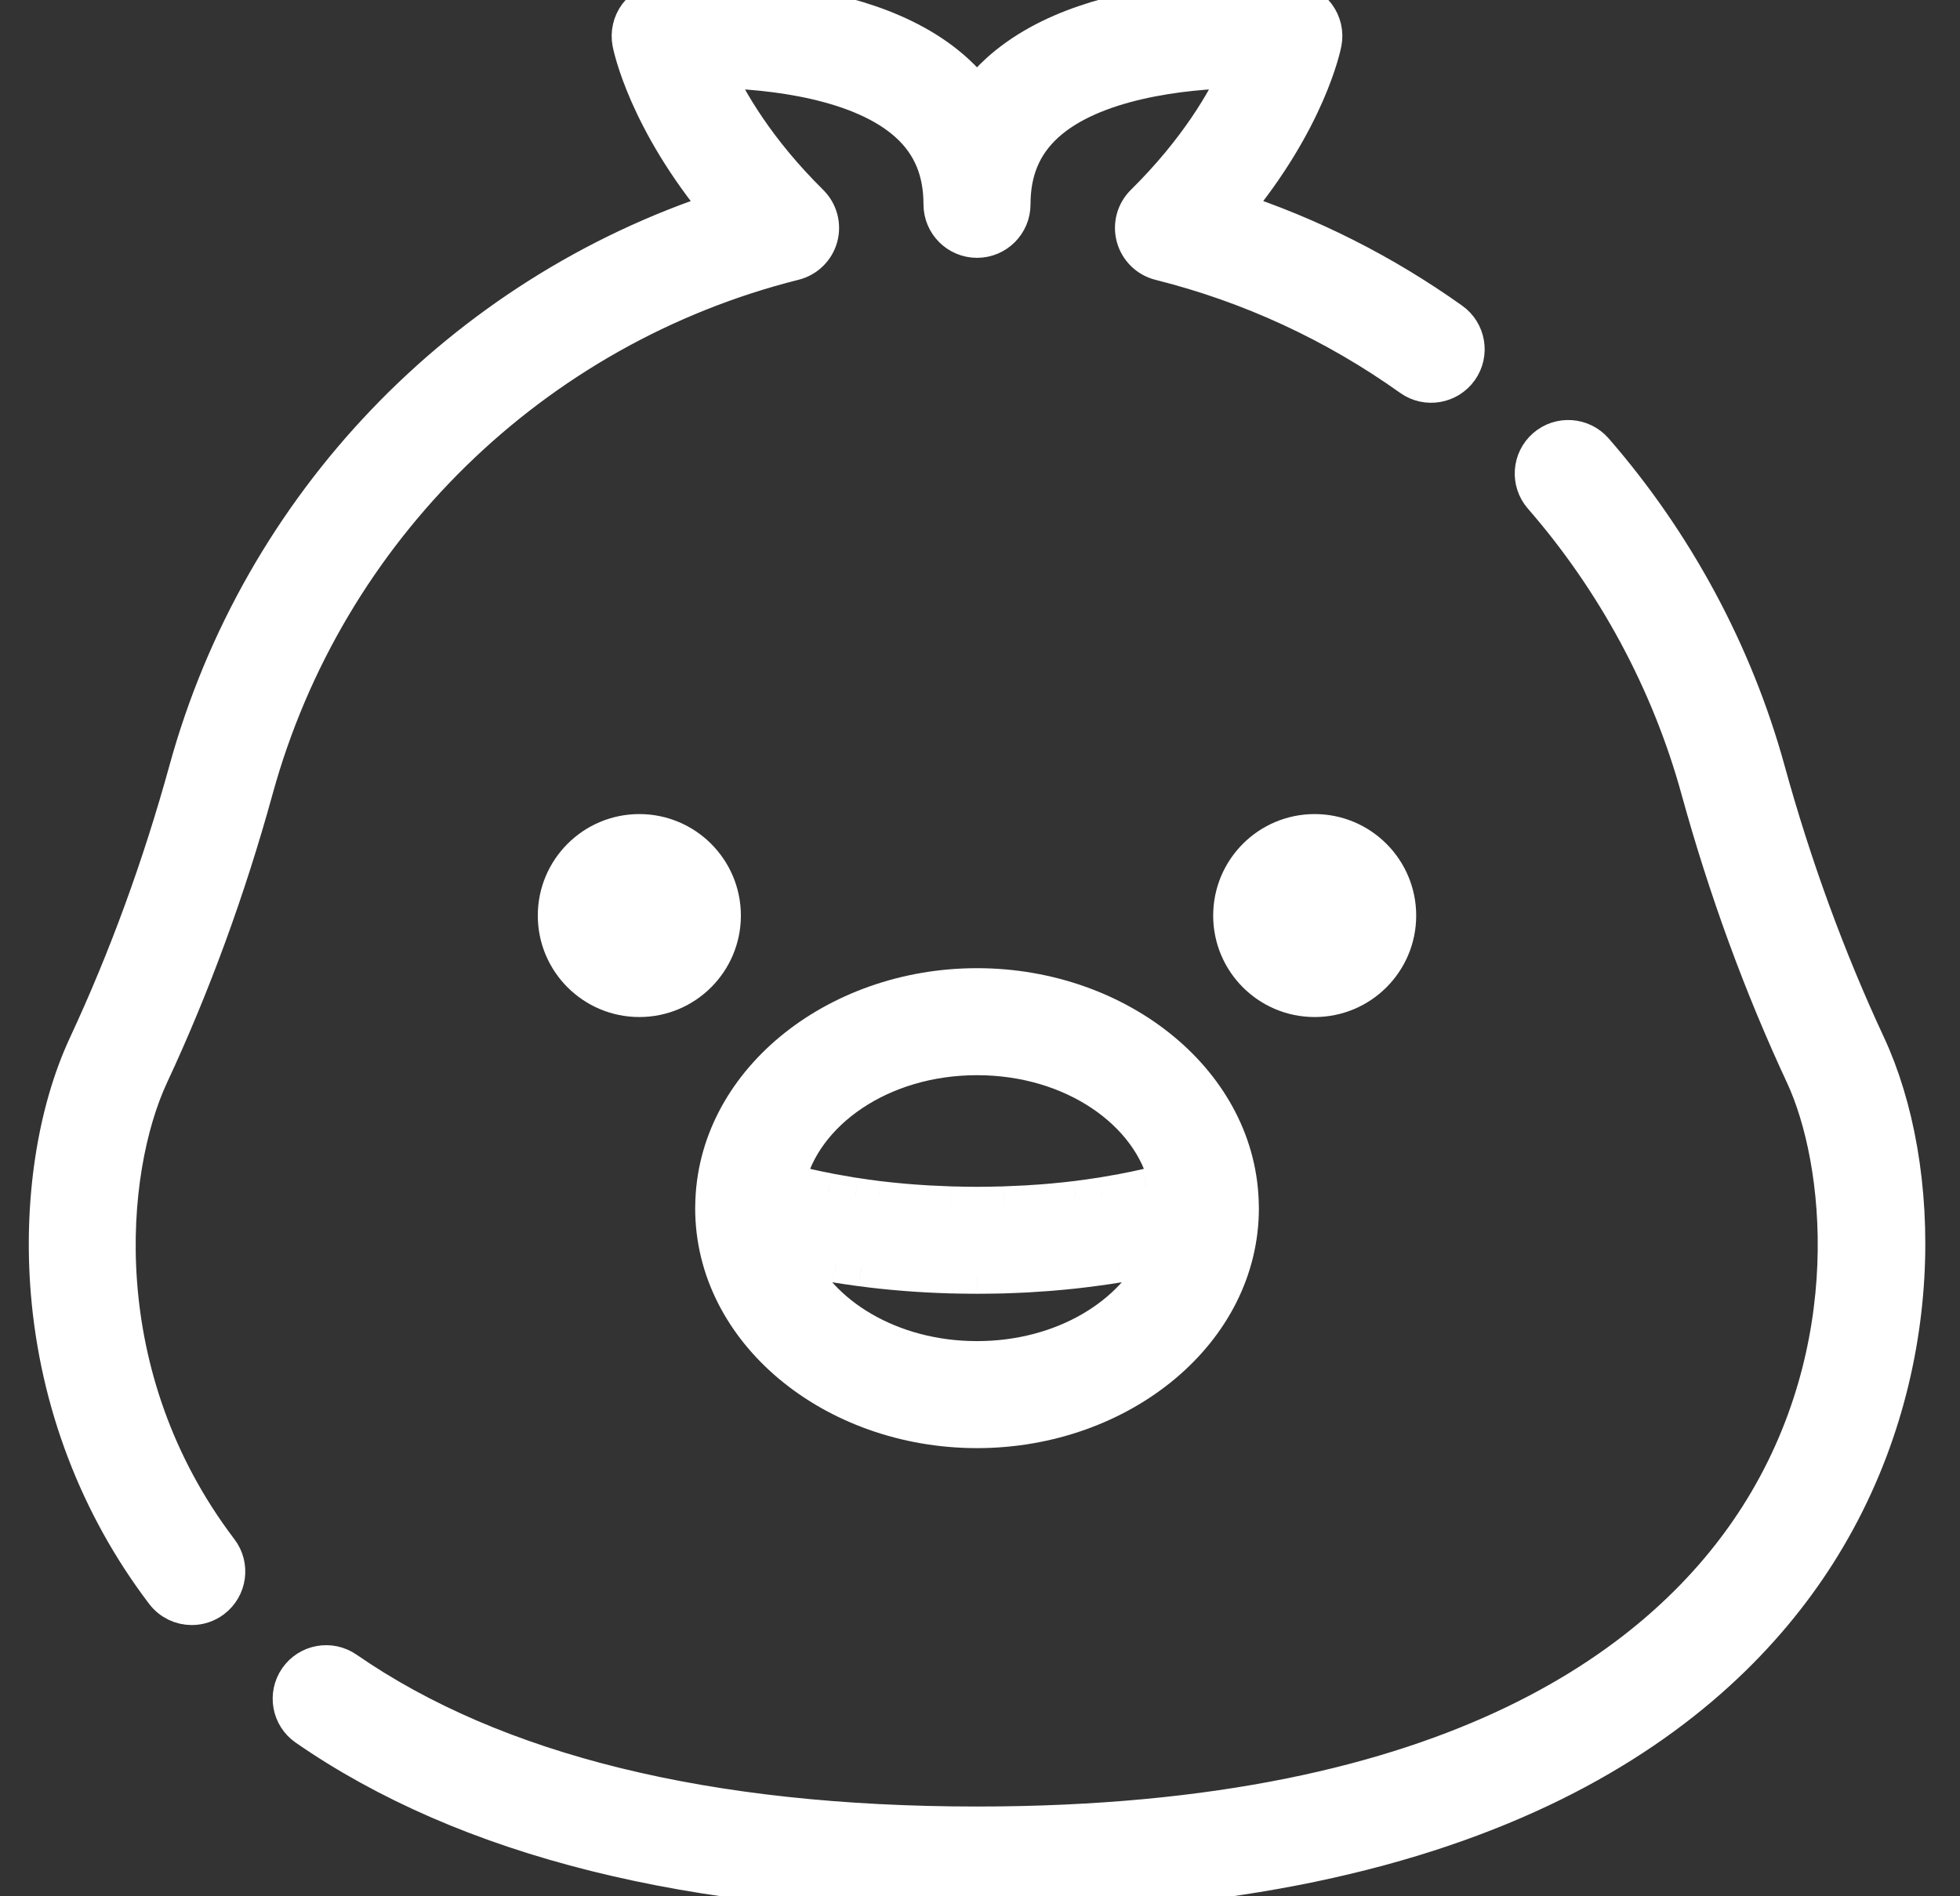 <svg width="31" height="30" viewBox="0 0 31 30" fill="none" xmlns="http://www.w3.org/2000/svg">
<rect x="0" y="0" width="31" height="30" fill="#333333" stroke="none"/>
<path d="M10.112 15.79C10.833 15.79 11.418 15.206 11.418 14.485C11.418 13.764 10.833 13.179 10.112 13.179C9.391 13.179 8.806 13.764 8.806 14.485C8.806 15.206 9.391 15.79 10.112 15.79Z" fill="white" stroke="white" stroke-width="0.6"/>
<path d="M20.793 15.79C21.514 15.79 22.099 15.206 22.099 14.485C22.099 13.764 21.514 13.179 20.793 13.179C20.072 13.179 19.488 13.764 19.488 14.485C19.488 15.206 20.072 15.79 20.793 15.79Z" fill="white" stroke="white" stroke-width="0.6"/>
<path d="M22.952 5.08C21.881 4.318 20.717 3.729 19.481 3.326C20.673 1.9 20.91 0.73 20.921 0.674C20.951 0.522 20.914 0.366 20.822 0.242C20.729 0.119 20.589 0.041 20.435 0.026C20.309 0.015 17.325 -0.245 15.798 1.147C15.669 1.265 15.554 1.39 15.453 1.523C15.351 1.39 15.236 1.265 15.107 1.147C13.58 -0.245 10.596 0.015 10.47 0.026C10.316 0.041 10.176 0.119 10.083 0.242C9.991 0.366 9.955 0.522 9.984 0.674C9.995 0.73 10.232 1.9 11.424 3.326C7.322 4.667 4.123 7.993 2.969 12.191C2.551 13.71 2.016 15.173 1.38 16.539C0.885 17.601 0.669 19.025 0.787 20.447C0.931 22.181 1.557 23.823 2.598 25.193C2.705 25.334 2.868 25.409 3.033 25.409C3.148 25.409 3.264 25.373 3.363 25.298C3.604 25.115 3.651 24.772 3.468 24.532C1.373 21.773 1.664 18.517 2.37 17.001C3.033 15.579 3.589 14.058 4.023 12.481C5.153 8.371 8.424 5.173 12.558 4.135C12.749 4.087 12.9 3.94 12.952 3.75C13.004 3.559 12.949 3.356 12.809 3.217C11.967 2.385 11.515 1.607 11.283 1.093C12.229 1.107 13.632 1.279 14.373 1.956C14.732 2.284 14.906 2.702 14.906 3.232C14.906 3.534 15.151 3.779 15.453 3.779C15.755 3.779 15.999 3.534 15.999 3.232C15.999 2.701 16.174 2.284 16.533 1.956C17.274 1.279 18.677 1.107 19.622 1.093C19.39 1.608 18.939 2.385 18.097 3.217C17.956 3.356 17.902 3.559 17.954 3.75C18.006 3.94 18.157 4.088 18.348 4.136C19.776 4.494 21.112 5.111 22.319 5.971C22.564 6.146 22.906 6.088 23.081 5.842C23.256 5.596 23.198 5.255 22.952 5.08Z" fill="white" stroke="white" stroke-width="0.6"/>
<path d="M29.526 16.539C28.889 15.172 28.354 13.71 27.936 12.191C27.427 10.34 26.486 8.591 25.216 7.132C25.017 6.905 24.672 6.881 24.445 7.079C24.217 7.278 24.194 7.623 24.392 7.85C25.555 9.186 26.417 10.787 26.883 12.481C27.317 14.058 27.872 15.579 28.535 17.001C29.169 18.361 29.499 21.346 27.811 23.996C26.391 26.224 23.095 28.88 15.453 28.88C11.183 28.88 7.824 28.054 5.47 26.425C5.222 26.253 4.881 26.315 4.71 26.563C4.538 26.811 4.6 27.152 4.848 27.323C7.388 29.082 10.956 29.973 15.453 29.973C23.59 29.973 27.166 27.042 28.733 24.583C30.535 21.755 30.407 18.431 29.526 16.539Z" fill="white" stroke="white" stroke-width="0.6"/>
<path fill-rule="evenodd" clip-rule="evenodd" d="M19.61 19.089L19.61 19.087L19.61 19.085C19.592 17.172 17.73 15.617 15.453 15.617C13.177 15.617 11.317 17.169 11.296 19.081L11.295 19.086C11.295 19.095 11.295 19.106 11.295 19.113C11.295 21.041 13.16 22.61 15.453 22.61C17.745 22.61 19.611 21.041 19.611 19.113C19.611 19.107 19.611 19.097 19.61 19.089ZM15.453 21.517C14.094 21.517 12.939 20.82 12.538 19.858L12.543 19.859C12.641 19.881 12.741 19.902 12.842 19.922L12.919 19.937C13.015 19.956 13.112 19.973 13.21 19.99L13.23 19.993C13.333 20.01 13.438 20.025 13.543 20.04C13.567 20.043 13.59 20.046 13.614 20.05L13.625 20.051C13.726 20.064 13.828 20.077 13.931 20.088L13.948 20.09C14.055 20.101 14.164 20.111 14.272 20.12C14.301 20.122 14.33 20.125 14.358 20.127C14.464 20.135 14.57 20.142 14.677 20.148L14.692 20.149C14.802 20.154 14.913 20.158 15.025 20.162C15.049 20.162 15.073 20.163 15.097 20.163L15.097 20.163L15.114 20.164C15.224 20.166 15.334 20.168 15.445 20.168L15.453 20.168L15.461 20.168C15.572 20.168 15.682 20.166 15.792 20.164C15.821 20.163 15.851 20.163 15.881 20.162C15.992 20.158 16.103 20.154 16.213 20.149L16.235 20.147C16.34 20.142 16.443 20.135 16.547 20.127C16.575 20.125 16.604 20.122 16.633 20.12C16.741 20.111 16.849 20.101 16.955 20.09L16.973 20.088L16.984 20.087C17.084 20.076 17.182 20.064 17.28 20.051L17.361 20.04C17.465 20.026 17.569 20.01 17.672 19.993L17.706 19.988C17.8 19.972 17.893 19.955 17.985 19.937C18.011 19.932 18.036 19.928 18.061 19.922C18.161 19.903 18.261 19.882 18.359 19.859L18.367 19.857C17.967 20.82 16.812 21.517 15.453 21.517ZM18.147 18.787C18.248 18.764 18.347 18.739 18.445 18.713L18.473 18.705C18.225 17.574 16.963 16.71 15.453 16.71C13.943 16.71 12.681 17.574 12.433 18.705C12.439 18.707 12.446 18.709 12.452 18.71C12.455 18.711 12.457 18.712 12.46 18.712C12.559 18.738 12.659 18.764 12.76 18.787C12.765 18.788 12.769 18.789 12.774 18.79C12.776 18.791 12.779 18.791 12.781 18.792C12.886 18.816 12.992 18.838 13.099 18.859L13.106 18.86C13.122 18.863 13.138 18.867 13.154 18.87C13.259 18.89 13.365 18.908 13.473 18.925L13.529 18.934C13.64 18.951 13.752 18.967 13.866 18.981L13.889 18.983C14.002 18.997 14.115 19.009 14.229 19.02C14.237 19.02 14.244 19.021 14.252 19.022C14.257 19.022 14.263 19.023 14.269 19.023C14.383 19.034 14.499 19.042 14.616 19.05L14.678 19.053C14.794 19.06 14.911 19.065 15.028 19.069C15.039 19.069 15.05 19.07 15.061 19.07C15.068 19.07 15.075 19.07 15.081 19.07C15.204 19.074 15.328 19.076 15.453 19.076C15.578 19.076 15.702 19.074 15.825 19.07C15.831 19.07 15.838 19.07 15.845 19.07C15.856 19.07 15.867 19.069 15.878 19.069C15.995 19.065 16.112 19.06 16.228 19.053C16.245 19.052 16.262 19.051 16.278 19.05C16.282 19.05 16.286 19.05 16.29 19.05C16.407 19.042 16.523 19.034 16.637 19.023C16.645 19.023 16.652 19.022 16.66 19.021C16.666 19.021 16.671 19.02 16.677 19.02C16.791 19.009 16.904 18.997 17.017 18.983L17.041 18.981C17.154 18.967 17.266 18.951 17.377 18.934L17.434 18.925C17.541 18.908 17.647 18.89 17.752 18.87L17.808 18.859C17.915 18.838 18.02 18.816 18.124 18.792C18.129 18.791 18.134 18.79 18.139 18.789C18.142 18.788 18.145 18.788 18.147 18.787Z" fill="white"/>
<path d="M19.61 19.087L19.311 19.109L19.311 19.109L19.61 19.087ZM19.61 19.089L19.91 19.077L19.91 19.067L19.61 19.089ZM19.61 19.085L19.31 19.088L19.31 19.097L19.311 19.107L19.61 19.085ZM11.296 19.081L11.595 19.104L11.596 19.094L11.596 19.084L11.296 19.081ZM11.295 19.086L10.996 19.062L10.996 19.072L11.295 19.086ZM19.611 19.113L19.311 19.11V19.113H19.611ZM12.538 19.858L12.6 19.564L12.042 19.447L12.261 19.973L12.538 19.858ZM12.543 19.859L12.61 19.566L12.605 19.565L12.543 19.859ZM12.842 19.922L12.783 20.216L12.785 20.217L12.842 19.922ZM12.919 19.937L12.861 20.232L12.862 20.232L12.919 19.937ZM13.21 19.99L13.262 19.694L13.259 19.694L13.21 19.99ZM13.23 19.993L13.178 20.288L13.181 20.289L13.23 19.993ZM13.543 20.04L13.585 19.743L13.584 19.743L13.543 20.04ZM13.614 20.05L13.654 19.752L13.654 19.752L13.614 20.05ZM13.625 20.051L13.585 20.348L13.586 20.348L13.625 20.051ZM13.931 20.088L13.965 19.79L13.963 19.79L13.931 20.088ZM13.948 20.09L13.914 20.388L13.916 20.388L13.948 20.09ZM14.272 20.12L14.297 19.821H14.297L14.272 20.12ZM14.358 20.127L14.381 19.828L14.381 19.828L14.358 20.127ZM14.677 20.148L14.694 19.848L14.692 19.848L14.677 20.148ZM14.692 20.149L14.674 20.448L14.676 20.448L14.692 20.149ZM15.025 20.162L15.034 19.862L15.033 19.862L15.025 20.162ZM15.097 20.163L15.107 19.864L15.104 19.864L15.097 20.163ZM15.097 20.163L15.086 20.463L15.089 20.463L15.097 20.163ZM15.114 20.164L15.107 20.464L15.107 20.464L15.114 20.164ZM15.445 20.168L15.449 19.868L15.445 19.868L15.445 20.168ZM15.453 20.168L15.448 20.468L15.457 20.468L15.453 20.168ZM15.461 20.168L15.461 19.868L15.457 19.868L15.461 20.168ZM15.792 20.164L15.785 19.864L15.785 19.864L15.792 20.164ZM15.881 20.162L15.872 19.862L15.871 19.862L15.881 20.162ZM16.213 20.149L16.229 20.448L16.23 20.448L16.213 20.149ZM16.235 20.147L16.219 19.848L16.218 19.848L16.235 20.147ZM16.547 20.127L16.524 19.828L16.524 19.828L16.547 20.127ZM16.633 20.12L16.608 19.821L16.607 19.821L16.633 20.12ZM16.955 20.09L16.987 20.388L16.989 20.388L16.955 20.09ZM16.973 20.088L17.007 20.386L17.008 20.386L16.973 20.088ZM16.984 20.087L16.952 19.788L16.949 19.789L16.984 20.087ZM17.28 20.051L17.319 20.348L17.32 20.348L17.28 20.051ZM17.361 20.04L17.401 20.337L17.402 20.337L17.361 20.04ZM17.672 19.993L17.721 20.289L17.723 20.289L17.672 19.993ZM17.706 19.988L17.657 19.692L17.655 19.692L17.706 19.988ZM17.985 19.937L17.929 19.642L17.929 19.643L17.985 19.937ZM18.061 19.922L18.002 19.628L18.002 19.628L18.061 19.922ZM18.359 19.859L18.296 19.566L18.292 19.567L18.359 19.859ZM18.367 19.857L18.644 19.973L18.864 19.444L18.305 19.564L18.367 19.857ZM18.445 18.713L18.368 18.423L18.367 18.423L18.445 18.713ZM18.147 18.787L18.08 18.494L18.079 18.495L18.147 18.787ZM18.473 18.705L18.55 18.995L18.828 18.922L18.766 18.641L18.473 18.705ZM12.433 18.705L12.14 18.641L12.079 18.919L12.354 18.994L12.433 18.705ZM12.452 18.71L12.527 18.42L12.527 18.42L12.452 18.71ZM12.46 18.712L12.537 18.422L12.535 18.422L12.46 18.712ZM12.76 18.787L12.693 19.079L12.696 19.08L12.76 18.787ZM12.774 18.79L12.702 19.082L12.702 19.082L12.774 18.79ZM12.781 18.792L12.712 19.084L12.714 19.084L12.781 18.792ZM13.099 18.859L13.157 18.565L13.156 18.564L13.099 18.859ZM13.106 18.86L13.164 18.566L13.164 18.566L13.106 18.86ZM13.154 18.87L13.21 18.575L13.21 18.575L13.154 18.87ZM13.473 18.925L13.426 19.221L13.427 19.222L13.473 18.925ZM13.529 18.934L13.483 19.23L13.484 19.23L13.529 18.934ZM13.866 18.981L13.829 19.279L13.831 19.279L13.866 18.981ZM13.889 18.983L13.926 18.686L13.924 18.686L13.889 18.983ZM14.229 19.02L14.201 19.319L14.203 19.319L14.229 19.02ZM14.252 19.022L14.281 18.723L14.281 18.723L14.252 19.022ZM14.269 19.023L14.241 19.322L14.242 19.322L14.269 19.023ZM14.616 19.05L14.598 19.349L14.598 19.349L14.616 19.05ZM14.678 19.053L14.66 19.353L14.661 19.353L14.678 19.053ZM15.028 19.069L15.039 18.769L15.038 18.769L15.028 19.069ZM15.061 19.07L15.054 19.37L15.054 19.37L15.061 19.07ZM15.081 19.07L15.073 19.37L15.073 19.37L15.081 19.07ZM15.825 19.07L15.833 19.37L15.833 19.37L15.825 19.07ZM15.845 19.07L15.852 19.37L15.852 19.37L15.845 19.07ZM15.878 19.069L15.868 18.769L15.867 18.769L15.878 19.069ZM16.228 19.053L16.212 18.754L16.211 18.754L16.228 19.053ZM16.278 19.05L16.297 19.35H16.297L16.278 19.05ZM16.29 19.05L16.308 19.349L16.308 19.349L16.29 19.05ZM16.637 19.023L16.611 18.725L16.611 18.725L16.637 19.023ZM16.66 19.021L16.689 19.32H16.689L16.66 19.021ZM16.677 19.02L16.704 19.319L16.705 19.319L16.677 19.02ZM17.017 18.983L16.982 18.686L16.98 18.686L17.017 18.983ZM17.041 18.981L17.075 19.279L17.077 19.279L17.041 18.981ZM17.377 18.934L17.422 19.23L17.422 19.23L17.377 18.934ZM17.434 18.925L17.479 19.222L17.481 19.221L17.434 18.925ZM17.752 18.87L17.807 19.165L17.809 19.164L17.752 18.87ZM17.808 18.859L17.865 19.153L17.865 19.153L17.808 18.859ZM18.124 18.792L18.062 18.499L18.057 18.5L18.124 18.792ZM18.139 18.789L18.068 18.497L18.068 18.497L18.139 18.789ZM19.311 19.109L19.311 19.111L19.91 19.067L19.909 19.065L19.311 19.109ZM19.311 19.107L19.311 19.109L19.909 19.065L19.909 19.063L19.311 19.107ZM15.453 15.917C17.616 15.917 19.294 17.385 19.31 19.088L19.91 19.082C19.89 16.958 17.845 15.317 15.453 15.317V15.917ZM11.596 19.084C11.614 17.383 13.292 15.917 15.453 15.917V15.317C13.062 15.317 11.019 16.956 10.996 19.077L11.596 19.084ZM11.594 19.11L11.595 19.104L10.997 19.057L10.996 19.062L11.594 19.11ZM11.595 19.113C11.595 19.112 11.595 19.109 11.595 19.107C11.595 19.103 11.595 19.101 11.595 19.1L10.996 19.072C10.995 19.087 10.995 19.103 10.995 19.113H11.595ZM15.453 22.31C13.275 22.31 11.595 20.829 11.595 19.113H10.995C10.995 21.254 13.045 22.91 15.453 22.91V22.31ZM19.311 19.113C19.311 20.829 17.631 22.31 15.453 22.31V22.91C17.86 22.91 19.911 21.253 19.911 19.113H19.311ZM19.311 19.101C19.311 19.102 19.311 19.104 19.311 19.107C19.311 19.11 19.311 19.111 19.311 19.11L19.911 19.116C19.911 19.104 19.91 19.089 19.91 19.077L19.311 19.101ZM12.261 19.973C12.72 21.073 14.005 21.817 15.453 21.817V21.217C14.183 21.217 13.158 20.566 12.815 19.742L12.261 19.973ZM12.605 19.565L12.6 19.564L12.476 20.151L12.481 20.152L12.605 19.565ZM12.9 19.628C12.802 19.608 12.704 19.588 12.61 19.566L12.476 20.151C12.578 20.174 12.681 20.196 12.783 20.216L12.9 19.628ZM12.976 19.643L12.899 19.628L12.785 20.217L12.861 20.232L12.976 19.643ZM13.259 19.694C13.164 19.678 13.07 19.661 12.976 19.642L12.862 20.232C12.96 20.251 13.06 20.269 13.161 20.286L13.259 19.694ZM13.281 19.698L13.262 19.694L13.159 20.285L13.178 20.288L13.281 19.698ZM13.584 19.743C13.48 19.729 13.379 19.713 13.278 19.697L13.181 20.289C13.288 20.307 13.395 20.322 13.502 20.337L13.584 19.743ZM13.654 19.752C13.63 19.749 13.607 19.746 13.585 19.743L13.501 20.337C13.526 20.34 13.551 20.344 13.575 20.347L13.654 19.752ZM13.664 19.753L13.654 19.752L13.575 20.347L13.585 20.348L13.664 19.753ZM13.963 19.79C13.863 19.779 13.764 19.767 13.664 19.753L13.586 20.348C13.688 20.362 13.793 20.375 13.899 20.386L13.963 19.79ZM13.982 19.792L13.965 19.79L13.896 20.386L13.914 20.388L13.982 19.792ZM14.297 19.821C14.19 19.812 14.084 19.803 13.98 19.792L13.916 20.388C14.027 20.4 14.137 20.41 14.248 20.419L14.297 19.821ZM14.381 19.828C14.353 19.826 14.325 19.823 14.297 19.821L14.248 20.419C14.277 20.422 14.306 20.424 14.336 20.426L14.381 19.828ZM14.692 19.848C14.588 19.843 14.485 19.836 14.381 19.828L14.335 20.426C14.443 20.434 14.551 20.442 14.661 20.447L14.692 19.848ZM14.71 19.849L14.694 19.848L14.659 20.447L14.674 20.448L14.71 19.849ZM15.033 19.862C14.923 19.858 14.814 19.855 14.707 19.849L14.676 20.448C14.79 20.454 14.903 20.458 15.016 20.462L15.033 19.862ZM15.104 19.864C15.08 19.863 15.057 19.863 15.034 19.862L15.015 20.462C15.041 20.462 15.066 20.463 15.089 20.463L15.104 19.864ZM15.107 19.864L15.107 19.864L15.086 20.463L15.086 20.463L15.107 19.864ZM15.121 19.864L15.104 19.864L15.089 20.463L15.107 20.464L15.121 19.864ZM15.445 19.868C15.337 19.868 15.229 19.866 15.121 19.864L15.107 20.464C15.218 20.466 15.331 20.468 15.444 20.468L15.445 19.868ZM15.457 19.868L15.449 19.868L15.44 20.468L15.448 20.468L15.457 19.868ZM15.457 19.868L15.448 19.868L15.457 20.468L15.466 20.468L15.457 19.868ZM15.785 19.864C15.677 19.866 15.569 19.868 15.461 19.868L15.461 20.468C15.575 20.468 15.687 20.466 15.799 20.464L15.785 19.864ZM15.871 19.862C15.843 19.863 15.814 19.863 15.785 19.864L15.799 20.464C15.829 20.463 15.859 20.462 15.89 20.462L15.871 19.862ZM16.197 19.849C16.09 19.855 15.982 19.859 15.872 19.862L15.889 20.462C16.002 20.458 16.115 20.454 16.229 20.448L16.197 19.849ZM16.218 19.848L16.196 19.849L16.23 20.448L16.252 20.447L16.218 19.848ZM16.524 19.828C16.422 19.835 16.321 19.842 16.219 19.848L16.251 20.447C16.358 20.441 16.465 20.434 16.569 20.426L16.524 19.828ZM16.607 19.821C16.58 19.823 16.553 19.826 16.524 19.828L16.569 20.426C16.598 20.424 16.628 20.422 16.658 20.419L16.607 19.821ZM16.923 19.792C16.82 19.803 16.715 19.812 16.608 19.821L16.657 20.419C16.767 20.41 16.877 20.4 16.987 20.388L16.923 19.792ZM16.939 19.79L16.921 19.792L16.989 20.388L17.007 20.386L16.939 19.79ZM16.949 19.789L16.937 19.79L17.008 20.386L17.02 20.384L16.949 19.789ZM17.241 19.753C17.145 19.766 17.049 19.778 16.952 19.788L17.017 20.385C17.119 20.374 17.22 20.361 17.319 20.348L17.241 19.753ZM17.321 19.743L17.24 19.754L17.32 20.348L17.401 20.337L17.321 19.743ZM17.623 19.697C17.524 19.714 17.423 19.729 17.32 19.743L17.402 20.337C17.508 20.323 17.615 20.307 17.721 20.289L17.623 19.697ZM17.655 19.692L17.621 19.698L17.723 20.289L17.757 20.283L17.655 19.692ZM17.929 19.643C17.838 19.66 17.748 19.676 17.657 19.692L17.756 20.283C17.852 20.267 17.948 20.25 18.042 20.232L17.929 19.643ZM18.002 19.628C17.978 19.633 17.954 19.638 17.929 19.642L18.041 20.232C18.067 20.227 18.093 20.222 18.12 20.217L18.002 19.628ZM18.292 19.567C18.197 19.588 18.1 19.609 18.002 19.628L18.119 20.217C18.222 20.196 18.324 20.175 18.425 20.152L18.292 19.567ZM18.305 19.564L18.296 19.566L18.421 20.153L18.43 20.151L18.305 19.564ZM15.453 21.817C16.901 21.817 18.186 21.074 18.644 19.973L18.09 19.742C17.747 20.566 16.722 21.217 15.453 21.217V21.817ZM18.367 18.423C18.273 18.448 18.177 18.472 18.08 18.494L18.215 19.079C18.319 19.055 18.422 19.029 18.522 19.003L18.367 18.423ZM18.396 18.415L18.368 18.423L18.521 19.003L18.55 18.995L18.396 18.415ZM15.453 17.01C16.87 17.01 17.971 17.818 18.18 18.769L18.766 18.641C18.478 17.33 17.056 16.41 15.453 16.41V17.01ZM12.726 18.769C12.934 17.818 14.036 17.01 15.453 17.01V16.41C13.85 16.41 12.427 17.33 12.14 18.641L12.726 18.769ZM12.527 18.42C12.52 18.418 12.516 18.417 12.512 18.416L12.354 18.994C12.363 18.997 12.371 18.999 12.377 19.001L12.527 18.42ZM12.535 18.422C12.533 18.421 12.53 18.42 12.527 18.42L12.377 19.001C12.38 19.001 12.382 19.002 12.384 19.003L12.535 18.422ZM12.828 18.495C12.73 18.472 12.633 18.448 12.537 18.422L12.383 19.002C12.484 19.029 12.587 19.055 12.693 19.079L12.828 18.495ZM12.845 18.499C12.841 18.498 12.833 18.496 12.824 18.494L12.696 19.08C12.696 19.08 12.696 19.08 12.697 19.081C12.698 19.081 12.7 19.081 12.702 19.082L12.845 18.499ZM12.851 18.5C12.849 18.5 12.848 18.5 12.845 18.499L12.702 19.082C12.705 19.082 12.708 19.083 12.712 19.084L12.851 18.5ZM13.156 18.564C13.051 18.544 12.949 18.523 12.848 18.5L12.714 19.084C12.822 19.109 12.932 19.132 13.041 19.154L13.156 18.564ZM13.164 18.566L13.157 18.565L13.041 19.153L13.048 19.155L13.164 18.566ZM13.21 18.575C13.195 18.572 13.18 18.569 13.164 18.566L13.047 19.155C13.063 19.158 13.081 19.161 13.098 19.165L13.21 18.575ZM13.519 18.629C13.415 18.612 13.312 18.594 13.21 18.575L13.098 19.165C13.206 19.185 13.315 19.204 13.426 19.221L13.519 18.629ZM13.575 18.637L13.518 18.629L13.427 19.222L13.483 19.23L13.575 18.637ZM13.902 18.683C13.792 18.669 13.683 18.654 13.575 18.637L13.484 19.23C13.597 19.248 13.712 19.264 13.829 19.279L13.902 18.683ZM13.924 18.686L13.9 18.683L13.831 19.279L13.855 19.282L13.924 18.686ZM14.257 18.721C14.145 18.711 14.034 18.699 13.926 18.686L13.853 19.281C13.968 19.295 14.085 19.308 14.201 19.319L14.257 18.721ZM14.281 18.723C14.274 18.723 14.264 18.722 14.255 18.721L14.203 19.319C14.209 19.319 14.214 19.32 14.222 19.32L14.281 18.723ZM14.296 18.725C14.291 18.724 14.287 18.724 14.281 18.723L14.222 19.32C14.228 19.321 14.234 19.322 14.241 19.322L14.296 18.725ZM14.635 18.75C14.52 18.743 14.407 18.735 14.295 18.725L14.242 19.322C14.36 19.333 14.479 19.342 14.598 19.349L14.635 18.75ZM14.696 18.754L14.634 18.75L14.598 19.349L14.66 19.353L14.696 18.754ZM15.038 18.769C14.923 18.765 14.808 18.76 14.695 18.754L14.661 19.353C14.779 19.36 14.899 19.365 15.019 19.369L15.038 18.769ZM15.068 18.77C15.057 18.77 15.048 18.769 15.039 18.769L15.018 19.369C15.031 19.369 15.043 19.369 15.054 19.37L15.068 18.77ZM15.089 18.77C15.082 18.77 15.075 18.77 15.068 18.77L15.054 19.37C15.061 19.37 15.067 19.37 15.073 19.37L15.089 18.77ZM15.453 18.776C15.332 18.776 15.21 18.774 15.089 18.77L15.073 19.37C15.198 19.374 15.325 19.376 15.453 19.376V18.776ZM15.817 18.77C15.695 18.774 15.575 18.776 15.453 18.776V19.376C15.581 19.376 15.708 19.374 15.833 19.37L15.817 18.77ZM15.838 18.77C15.831 18.77 15.824 18.77 15.816 18.77L15.833 19.37C15.839 19.37 15.845 19.37 15.852 19.37L15.838 18.77ZM15.867 18.769C15.858 18.769 15.849 18.77 15.838 18.77L15.852 19.37C15.862 19.369 15.875 19.369 15.888 19.369L15.867 18.769ZM16.211 18.754C16.097 18.76 15.983 18.765 15.868 18.769L15.887 19.369C16.007 19.365 16.127 19.36 16.245 19.353L16.211 18.754ZM16.259 18.751C16.242 18.752 16.227 18.753 16.212 18.754L16.244 19.353C16.262 19.352 16.28 19.351 16.297 19.35L16.259 18.751ZM16.271 18.75C16.267 18.75 16.263 18.751 16.259 18.751L16.297 19.35C16.301 19.349 16.305 19.349 16.308 19.349L16.271 18.75ZM16.611 18.725C16.499 18.735 16.386 18.743 16.271 18.75L16.308 19.349C16.427 19.342 16.546 19.333 16.664 19.322L16.611 18.725ZM16.631 18.723C16.623 18.724 16.617 18.724 16.611 18.725L16.663 19.322C16.673 19.322 16.682 19.321 16.689 19.32L16.631 18.723ZM16.65 18.721C16.643 18.722 16.636 18.722 16.631 18.723L16.689 19.32C16.695 19.319 16.7 19.319 16.704 19.319L16.65 18.721ZM16.98 18.686C16.871 18.699 16.761 18.711 16.649 18.721L16.705 19.319C16.821 19.308 16.937 19.295 17.053 19.281L16.98 18.686ZM17.006 18.683L16.982 18.686L17.051 19.282L17.075 19.279L17.006 18.683ZM17.331 18.637C17.223 18.654 17.114 18.669 17.004 18.683L17.077 19.279C17.194 19.264 17.309 19.248 17.422 19.23L17.331 18.637ZM17.388 18.629L17.331 18.637L17.422 19.23L17.479 19.222L17.388 18.629ZM17.696 18.575C17.594 18.594 17.491 18.612 17.387 18.629L17.481 19.221C17.591 19.204 17.7 19.185 17.807 19.165L17.696 18.575ZM17.75 18.564L17.694 18.575L17.809 19.164L17.865 19.153L17.75 18.564ZM18.057 18.5C17.957 18.523 17.855 18.544 17.75 18.564L17.865 19.153C17.974 19.132 18.083 19.109 18.191 19.085L18.057 18.5ZM18.068 18.497C18.062 18.499 18.062 18.499 18.062 18.499L18.186 19.086C18.197 19.084 18.206 19.081 18.21 19.08L18.068 18.497ZM18.079 18.495C18.074 18.496 18.07 18.497 18.068 18.497L18.21 19.08C18.213 19.079 18.215 19.079 18.216 19.079L18.079 18.495Z" fill="white"/>
</svg>
